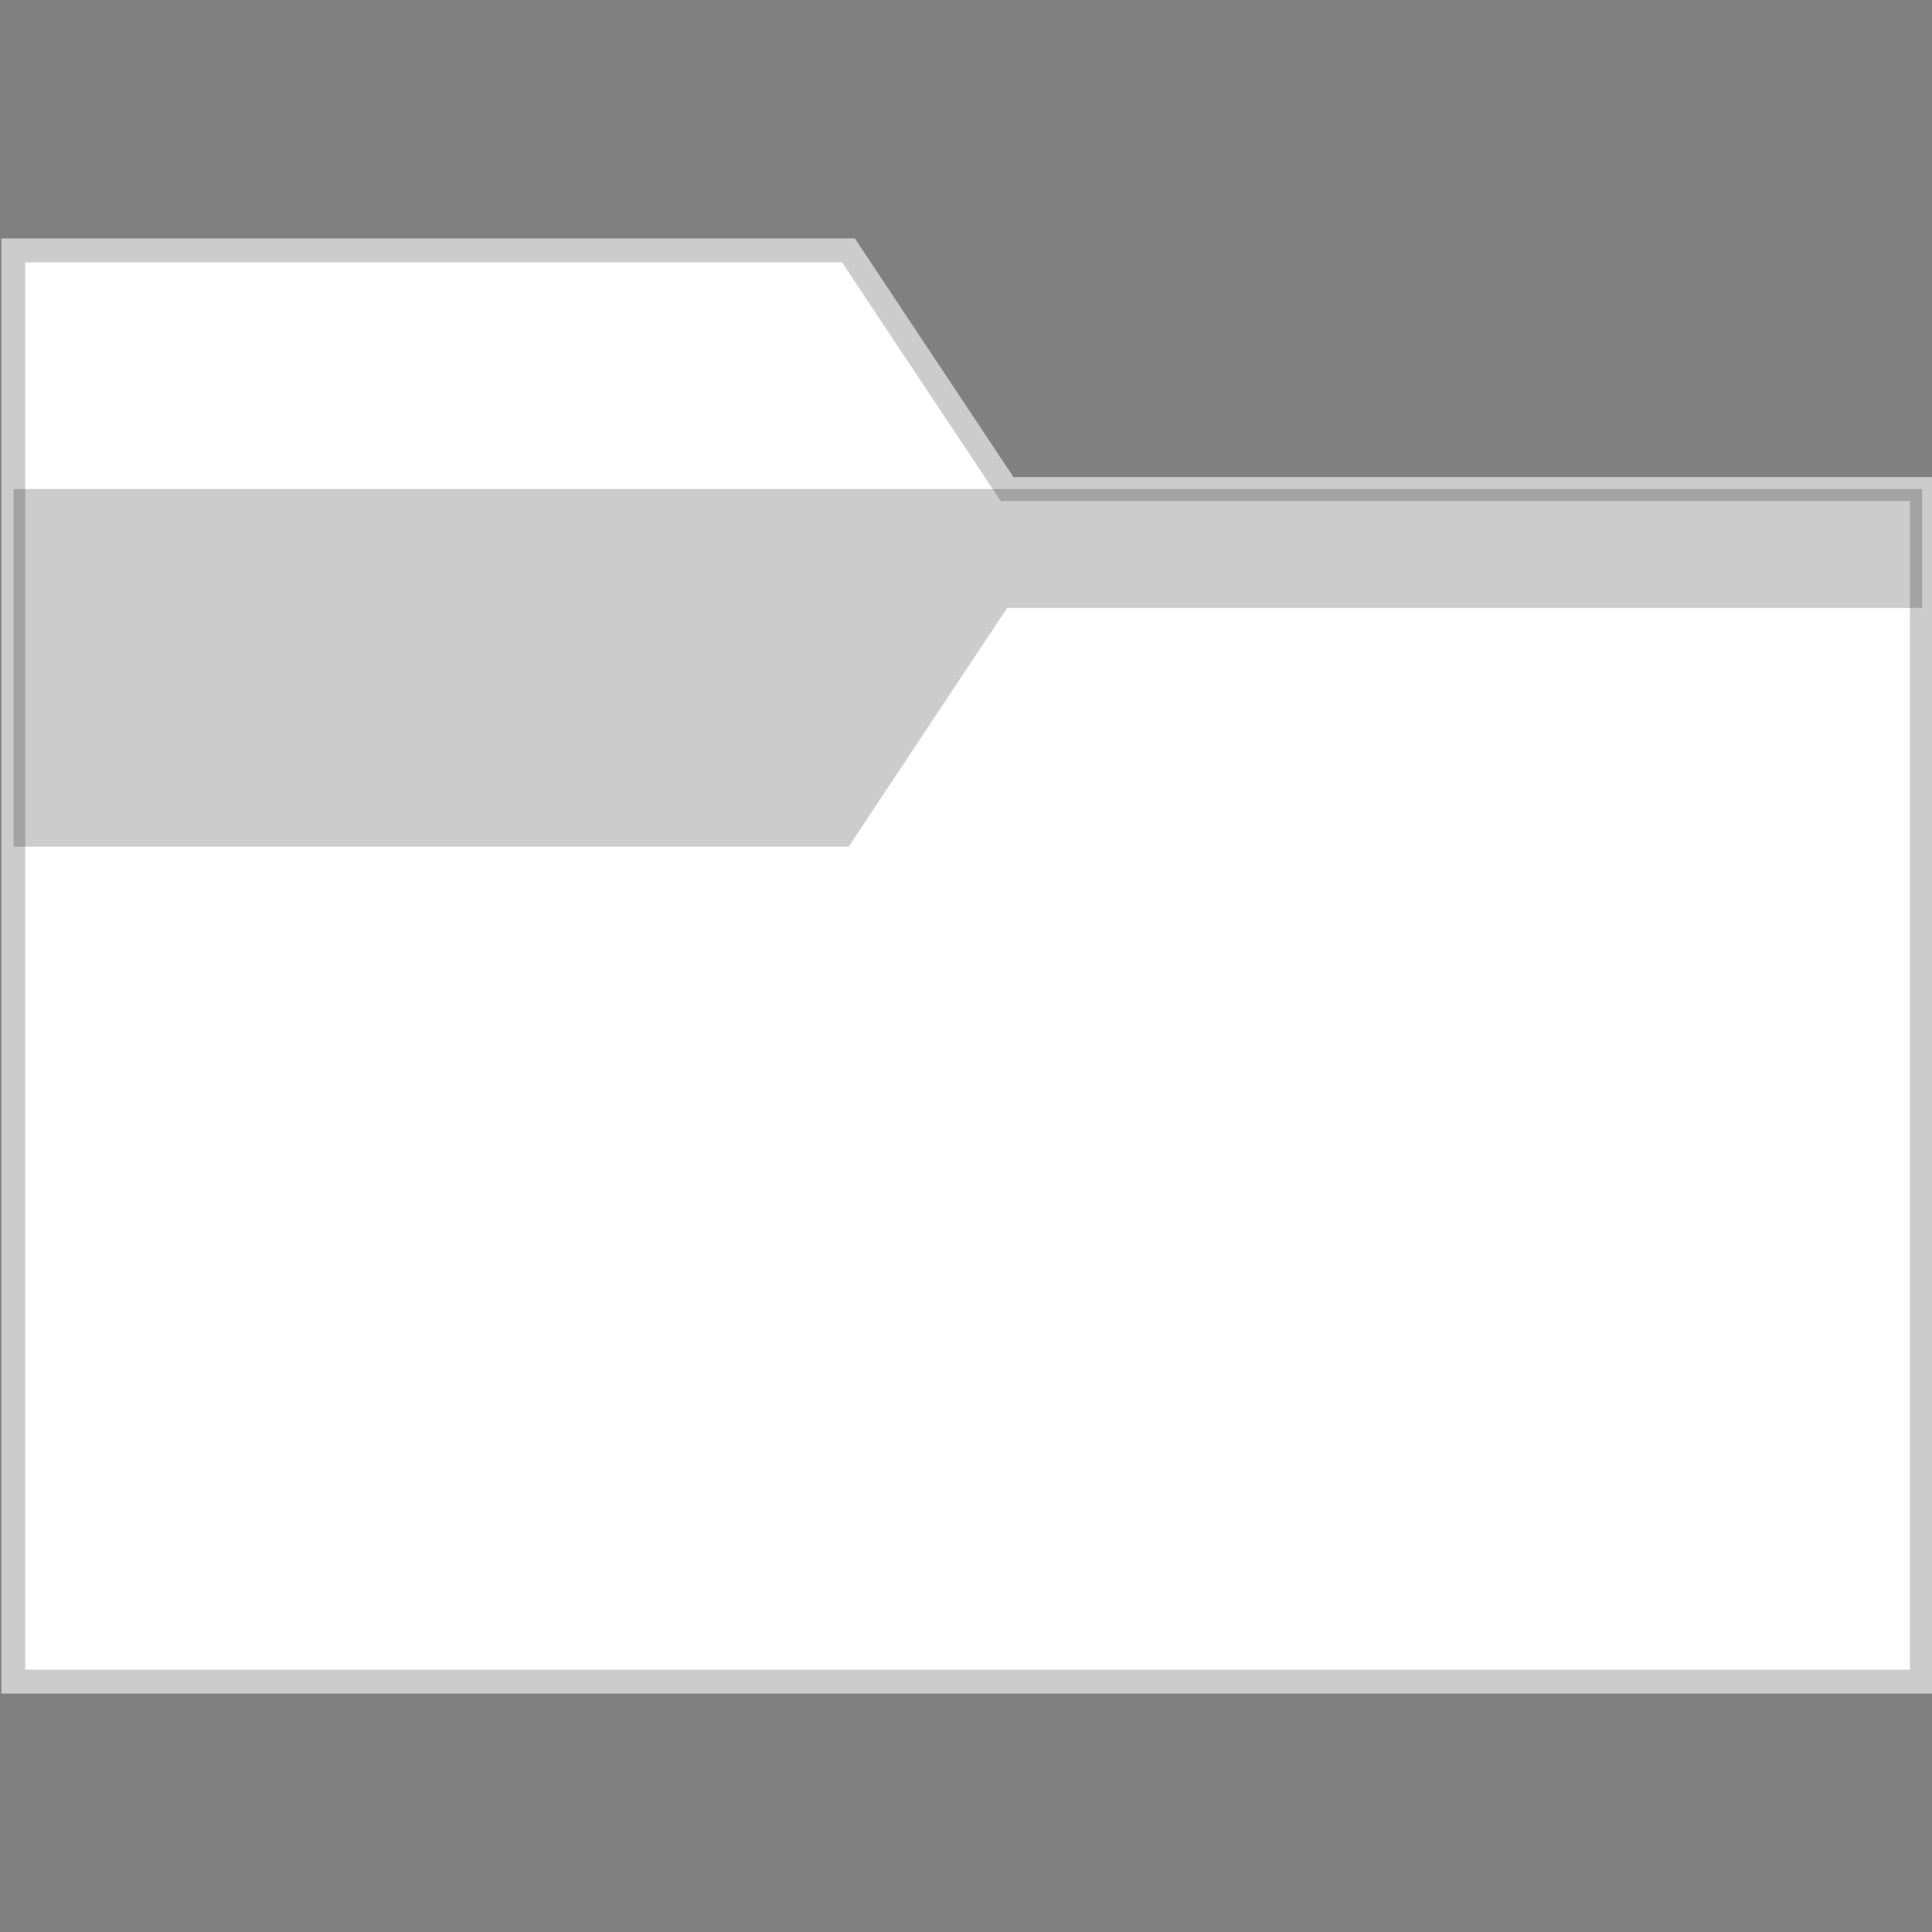 <svg xmlns="http://www.w3.org/2000/svg" width="16" height="16" preserveAspectRatio="xmaxYmax" zoomAndPan="disable"><rect width="100%" height="100%" fill="#808080" stroke="none"/><path fill="#fff" stroke="#ccc" stroke-width=".198" d="M15.916 4.05v9.877H.11V2.073h6.916L8.34 4.05z"/><path d="M15.918 5.036H8.34L7.028 7.012H.112V4.05h15.806z" opacity=".2"/></svg>